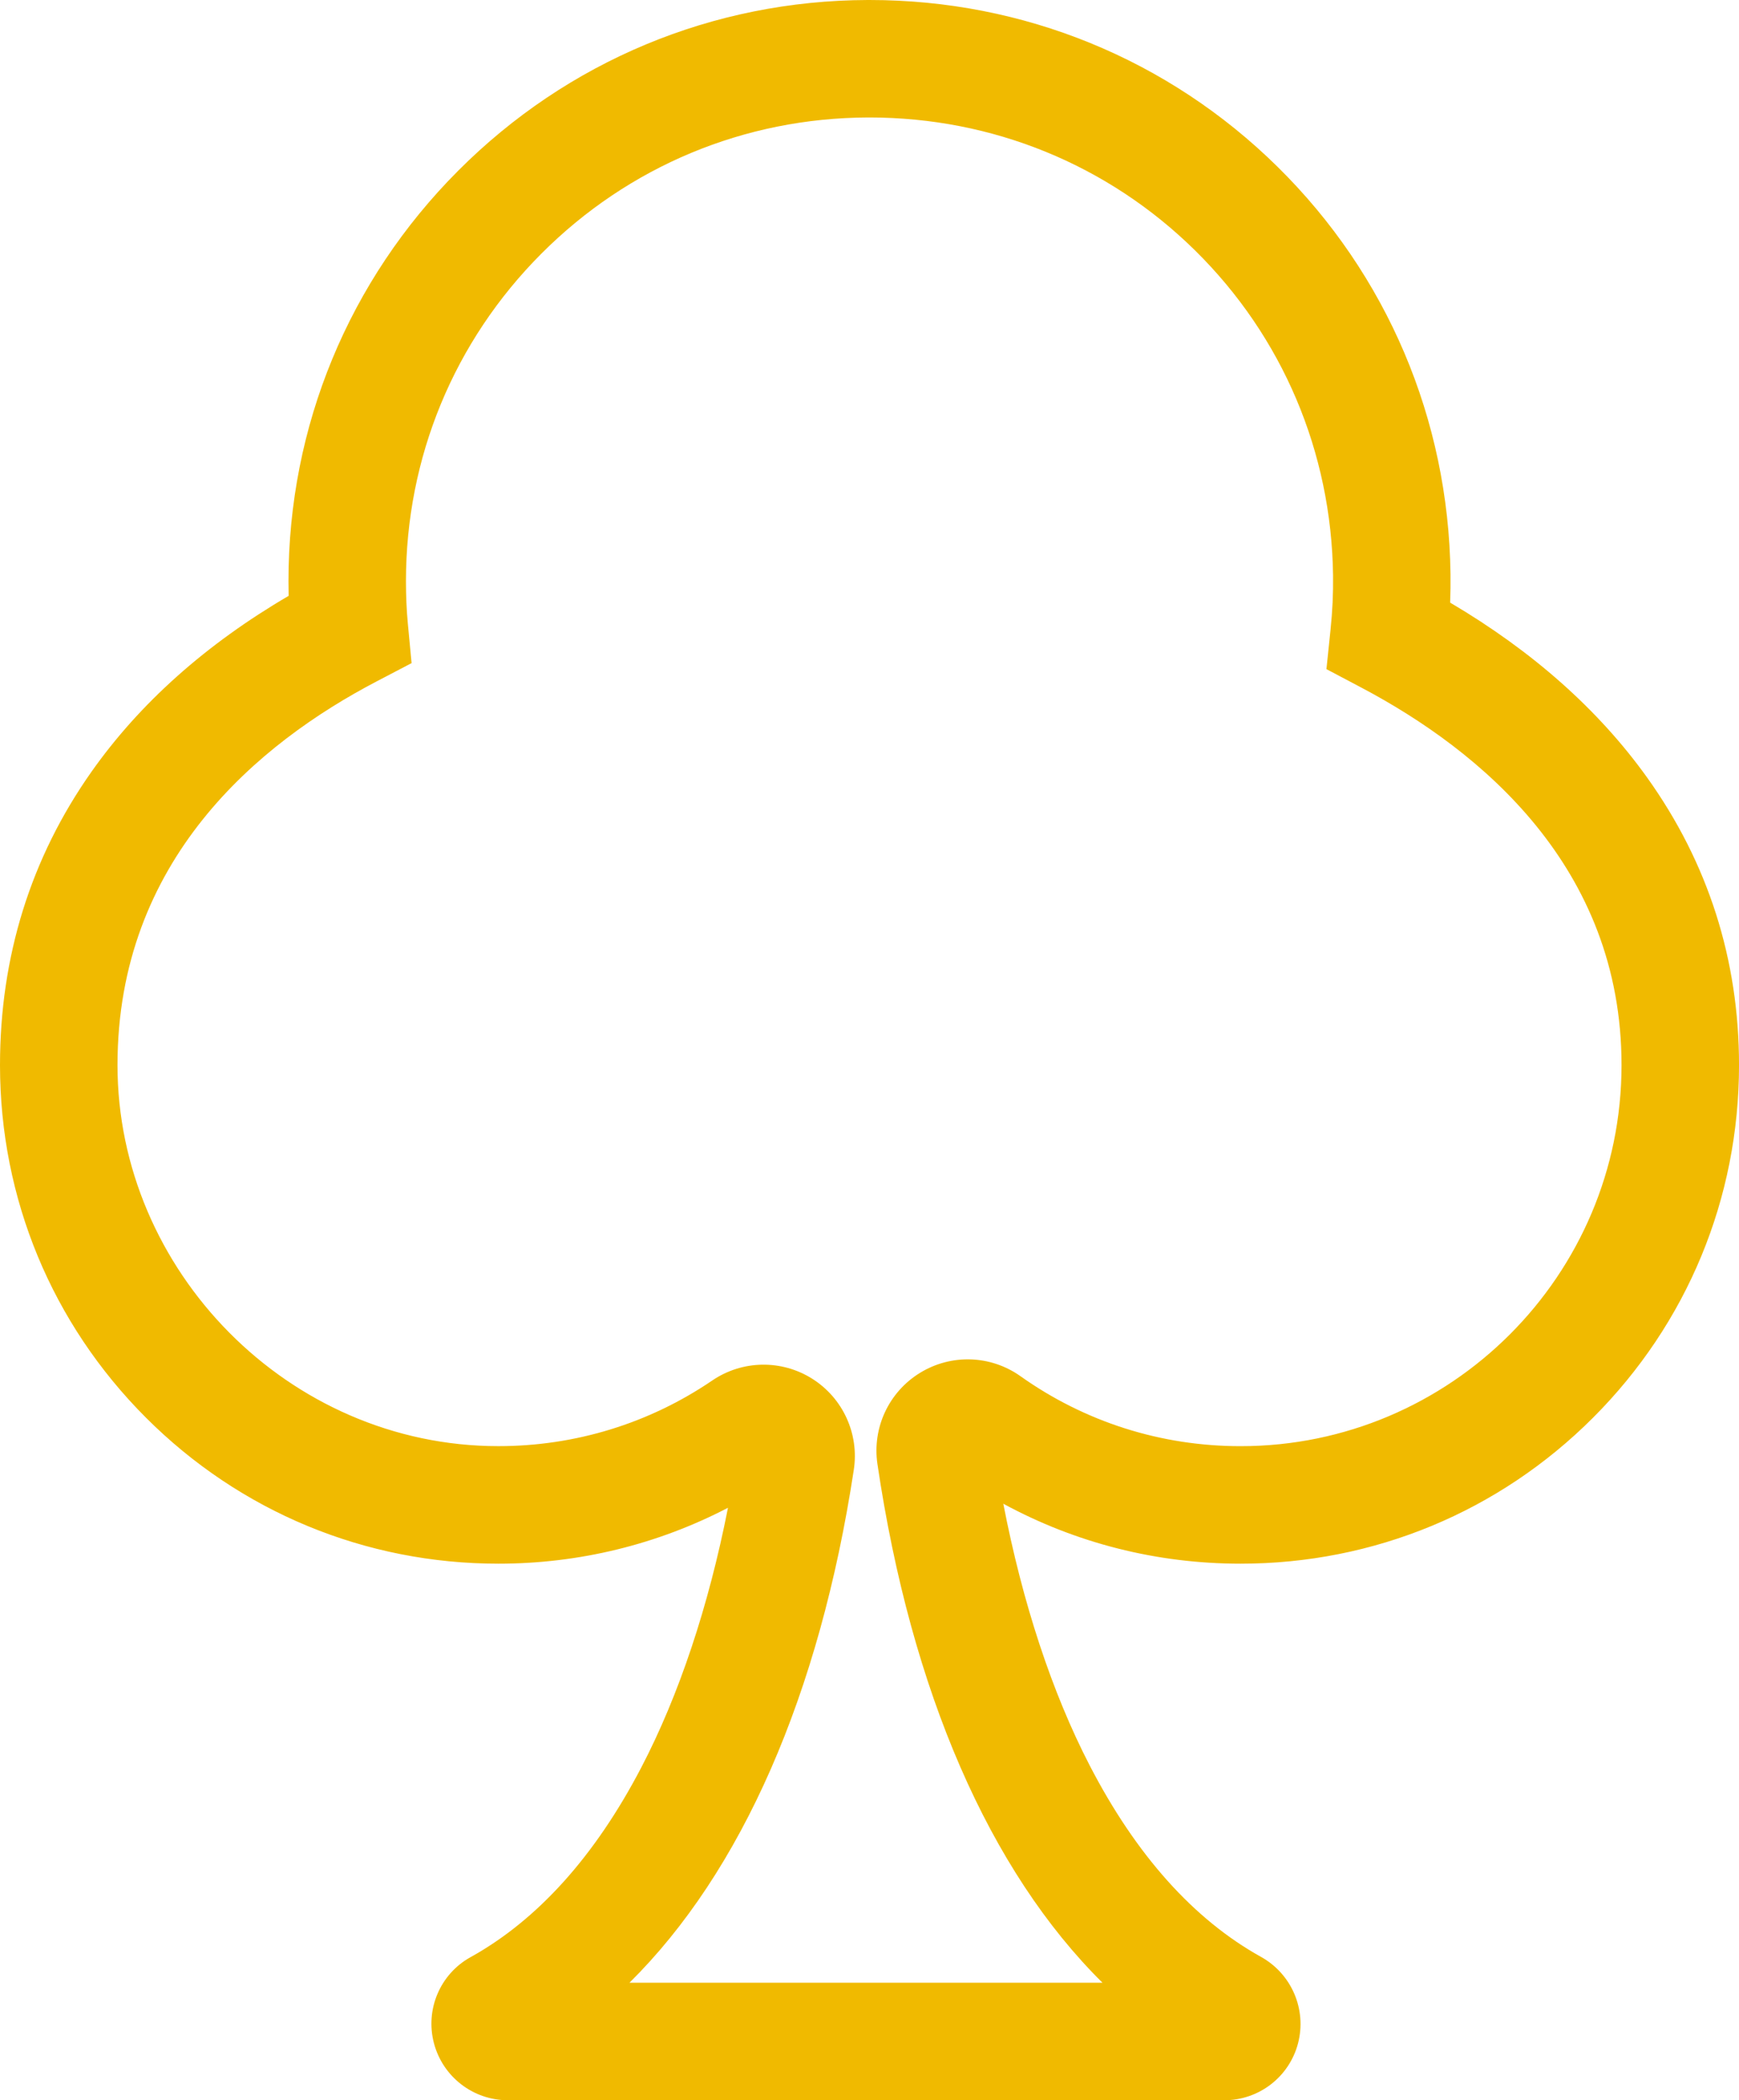<?xml version="1.0" encoding="UTF-8"?>
<svg id="Camada_2" data-name="Camada 2" xmlns="http://www.w3.org/2000/svg" viewBox="0 0 744.78 899.2">
  <defs>
    <style>
      .cls-1 {
        fill: #f0ba00;
      }
    </style>
  </defs>
  <g id="objects">
    <path class="cls-1" d="m524.36,899.2H217.47c-14.86,0-27.88-10.07-31.64-24.5-3.75-14.36,2.64-29.44,15.54-36.67l.11-.06c28.71-15.9,53.31-43.21,73.14-81.18,16.17-30.97,28.86-69.07,37.16-111.25-30.22,15.72-63.77,23.94-98.33,23.94-57.03,0-110.63-22.2-150.94-62.51S0,513.05,0,456.03c0-46.45,13.16-88.68,39.13-125.54,20.69-29.37,49.07-54.68,84.49-75.38-.05-2.06-.07-4.14-.07-6.26,0-66.35,25.8-128.76,72.65-175.73C243.03,26.16,305.35.19,371.67,0c.24,0,.49,0,.73,0,65.94,0,127.97,25.34,174.73,71.39,46.92,46.21,73.23,108.13,74.09,174.34.05,4.1,0,8.18-.15,12.28,35.33,20.81,63.67,45.97,84.39,74.93,26.09,36.48,39.33,77.89,39.33,123.09,0,57.03-22.2,110.63-62.51,150.94-40.31,40.31-93.92,62.51-150.95,62.51-35.91,0-70.59-8.81-101.63-25.67,8.21,42.46,20.84,80.83,36.98,112.03,19.85,38.39,44.55,65.98,73.41,82,13.1,7.3,19.6,22.49,15.84,36.96-3.73,14.37-16.72,24.4-31.57,24.4Zm-254.77-50.3h202.59c-48.31-47.79-81.91-124.48-96.39-222.06-2.3-15.52,4.85-30.85,18.23-39.06,13.36-8.2,30.25-7.64,43.03,1.43h0c27.61,19.6,60.21,29.96,94.27,29.96,89.96,0,163.15-73.19,163.15-163.14,0-84.91-60.57-134.75-111.37-161.61l-15.01-7.93,1.75-16.89c.83-7.98,1.18-15.57,1.08-23.21-.68-52.88-21.67-102.3-59.09-139.16-37.28-36.72-86.79-56.93-139.43-56.93-.2,0-.38,0-.58,0-52.91.15-102.63,20.87-140,58.34-37.38,37.48-57.96,87.27-57.96,140.21,0,6.4.27,12.36.82,18.24l1.59,16.82-14.97,7.83c-50.63,26.47-110.98,76.46-110.98,164.28s73.19,163.14,163.14,163.14c32.88,0,64.56-9.72,91.6-28.12,12.85-8.74,29.64-9.03,42.79-.75,13.16,8.29,20.16,23.59,17.82,38.97-14.66,96.36-48.12,172.19-96.07,219.62Zm138.34-218.67s0,0,.01,0c0,0,0,0-.01,0h0Z"/>
  </g>
</svg>
